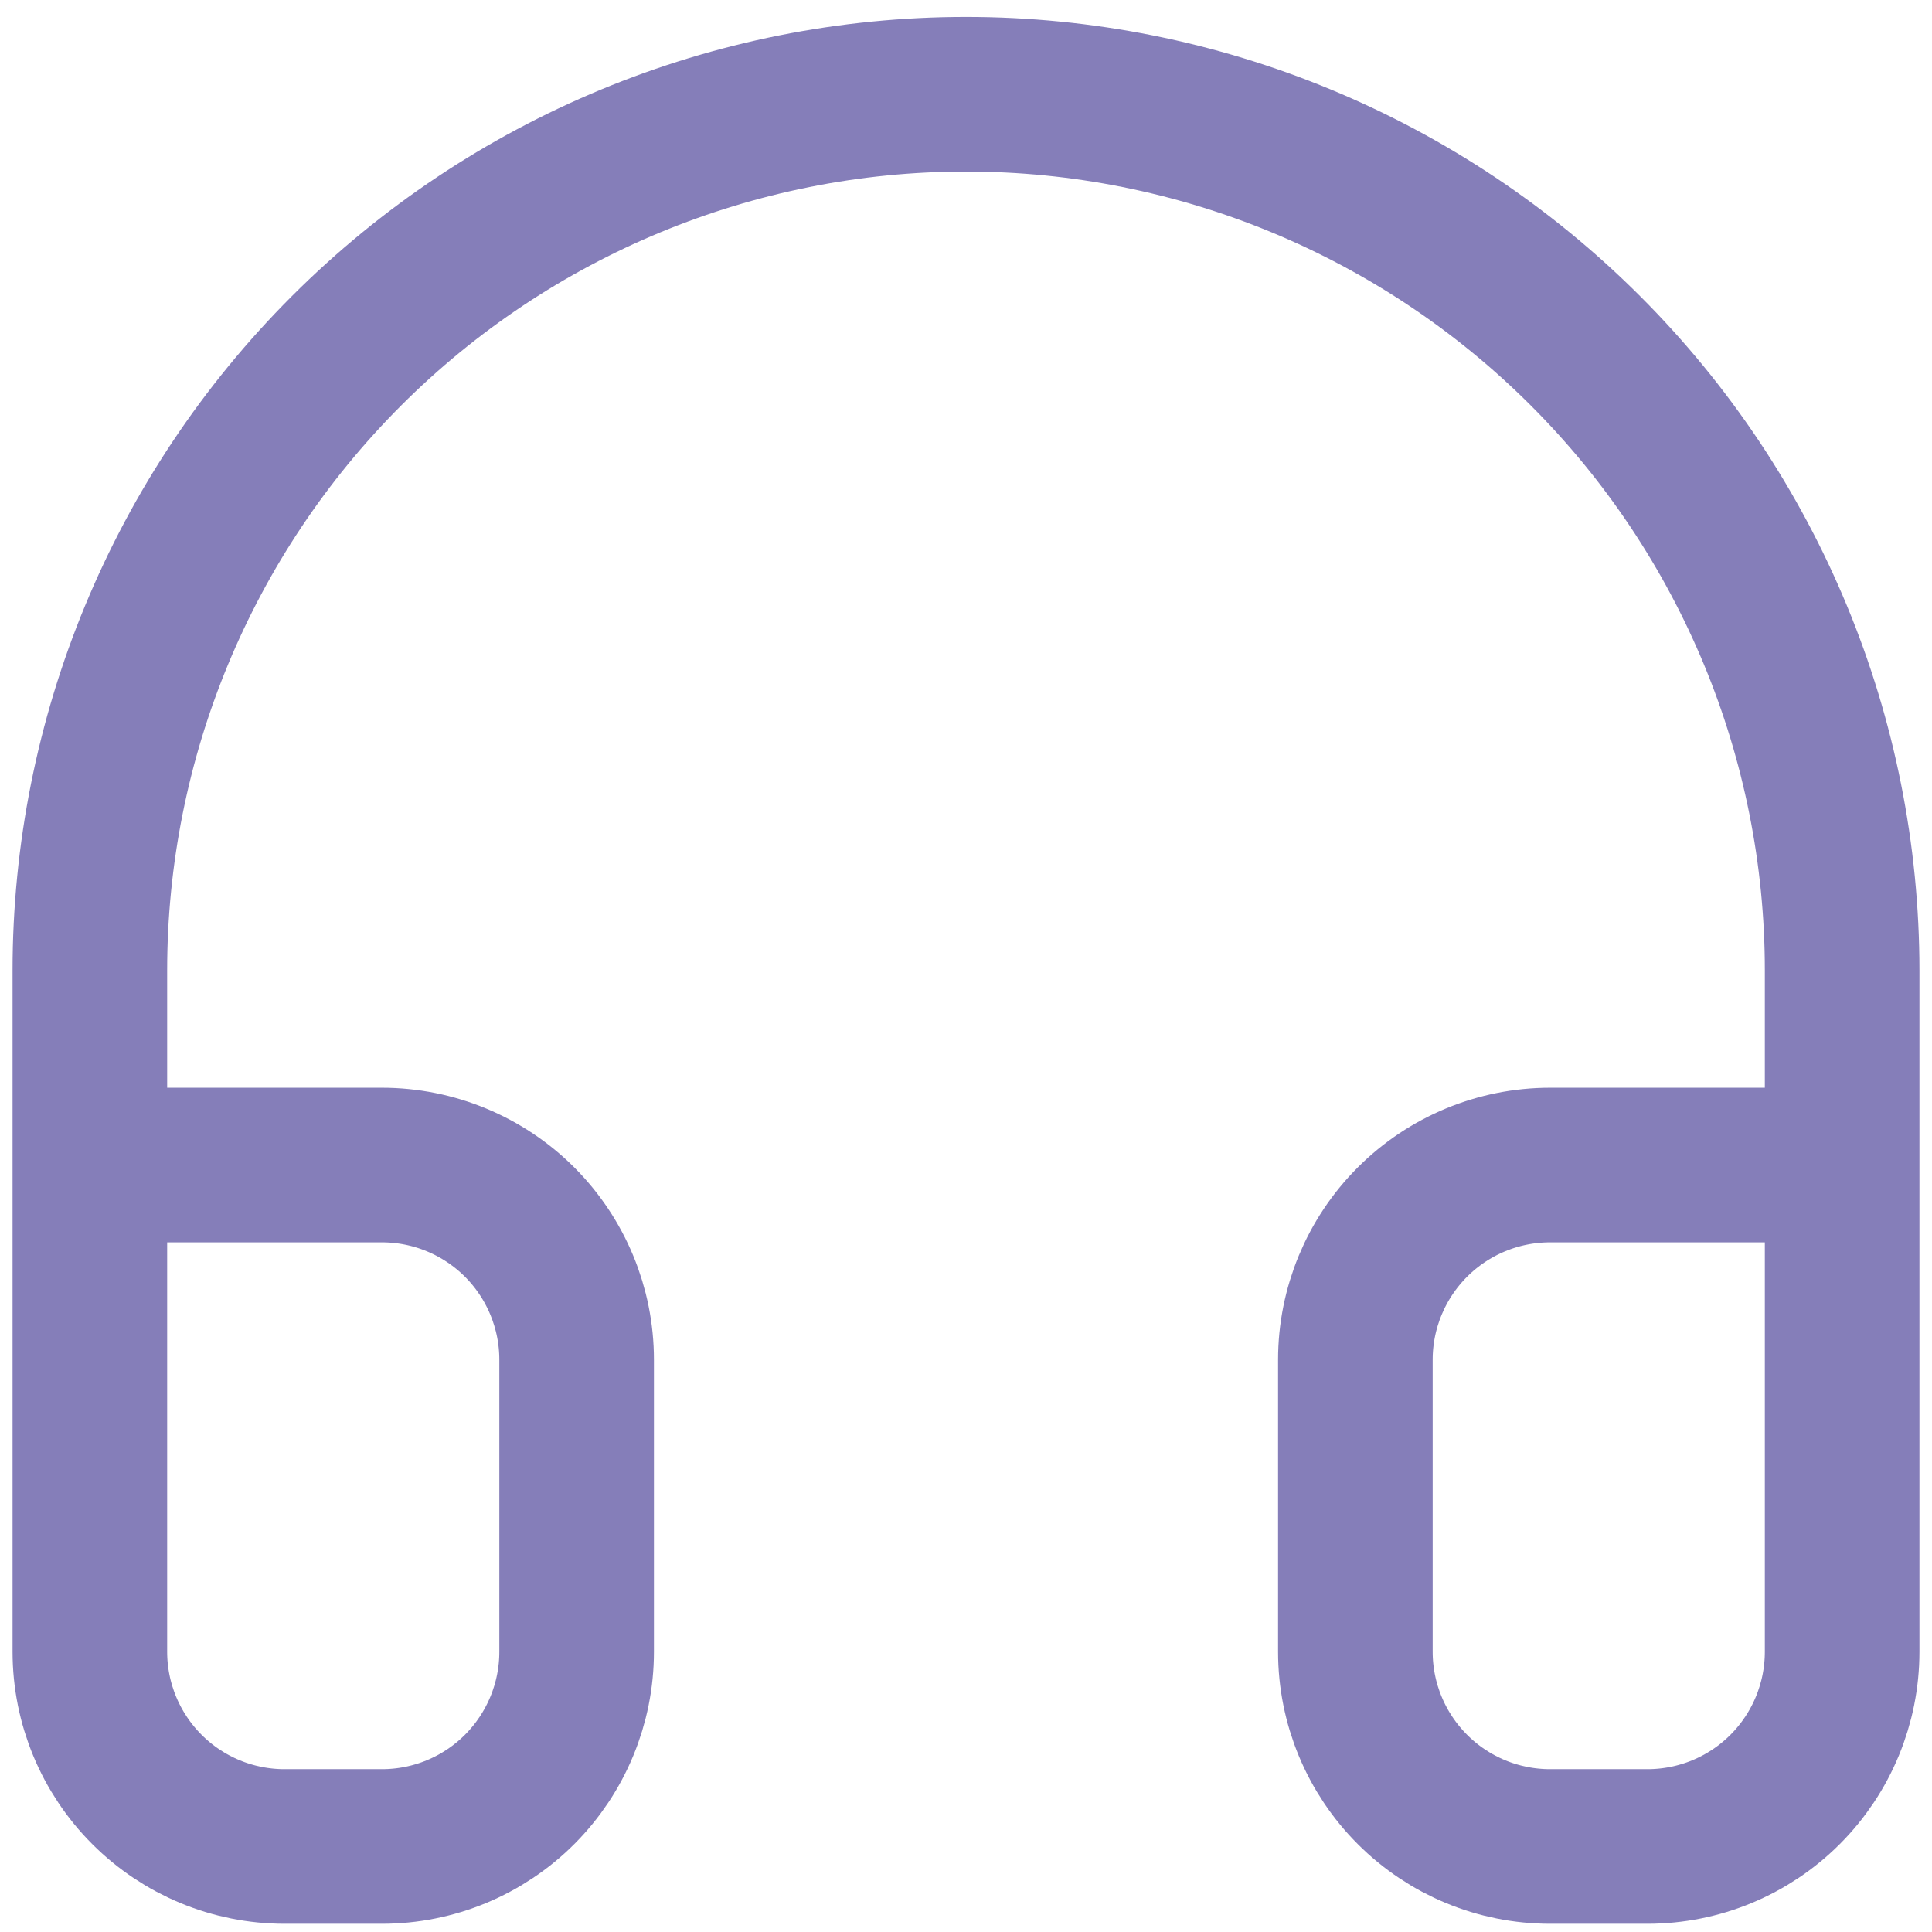 <svg width="41" height="41" viewBox="0 0 41 41" fill="none" xmlns="http://www.w3.org/2000/svg">
<path id="Vector" d="M1.907 24.724H8.105C9.201 24.724 10.252 25.16 11.027 25.934C11.801 26.709 12.237 27.76 12.237 28.856V35.053C12.237 36.149 11.801 37.2 11.027 37.975C10.252 38.75 9.201 39.185 8.105 39.185H6.039C4.943 39.185 3.892 38.75 3.118 37.975C2.343 37.2 1.907 36.149 1.907 35.053V20.593C1.907 15.662 3.866 10.932 7.353 7.446C10.84 3.959 15.569 2 20.5 2C25.431 2 30.16 3.959 33.647 7.446C37.134 10.932 39.093 15.662 39.093 20.593V35.053C39.093 36.149 38.657 37.2 37.883 37.975C37.108 38.75 36.057 39.185 34.961 39.185H32.895C31.799 39.185 30.748 38.75 29.974 37.975C29.199 37.2 28.763 36.149 28.763 35.053V28.856C28.763 27.76 29.199 26.709 29.974 25.934C30.748 25.16 31.799 24.724 32.895 24.724H39.093" stroke="#857EB9" stroke-width="3.281" stroke-linecap="round" stroke-linejoin="round"/>
</svg>
